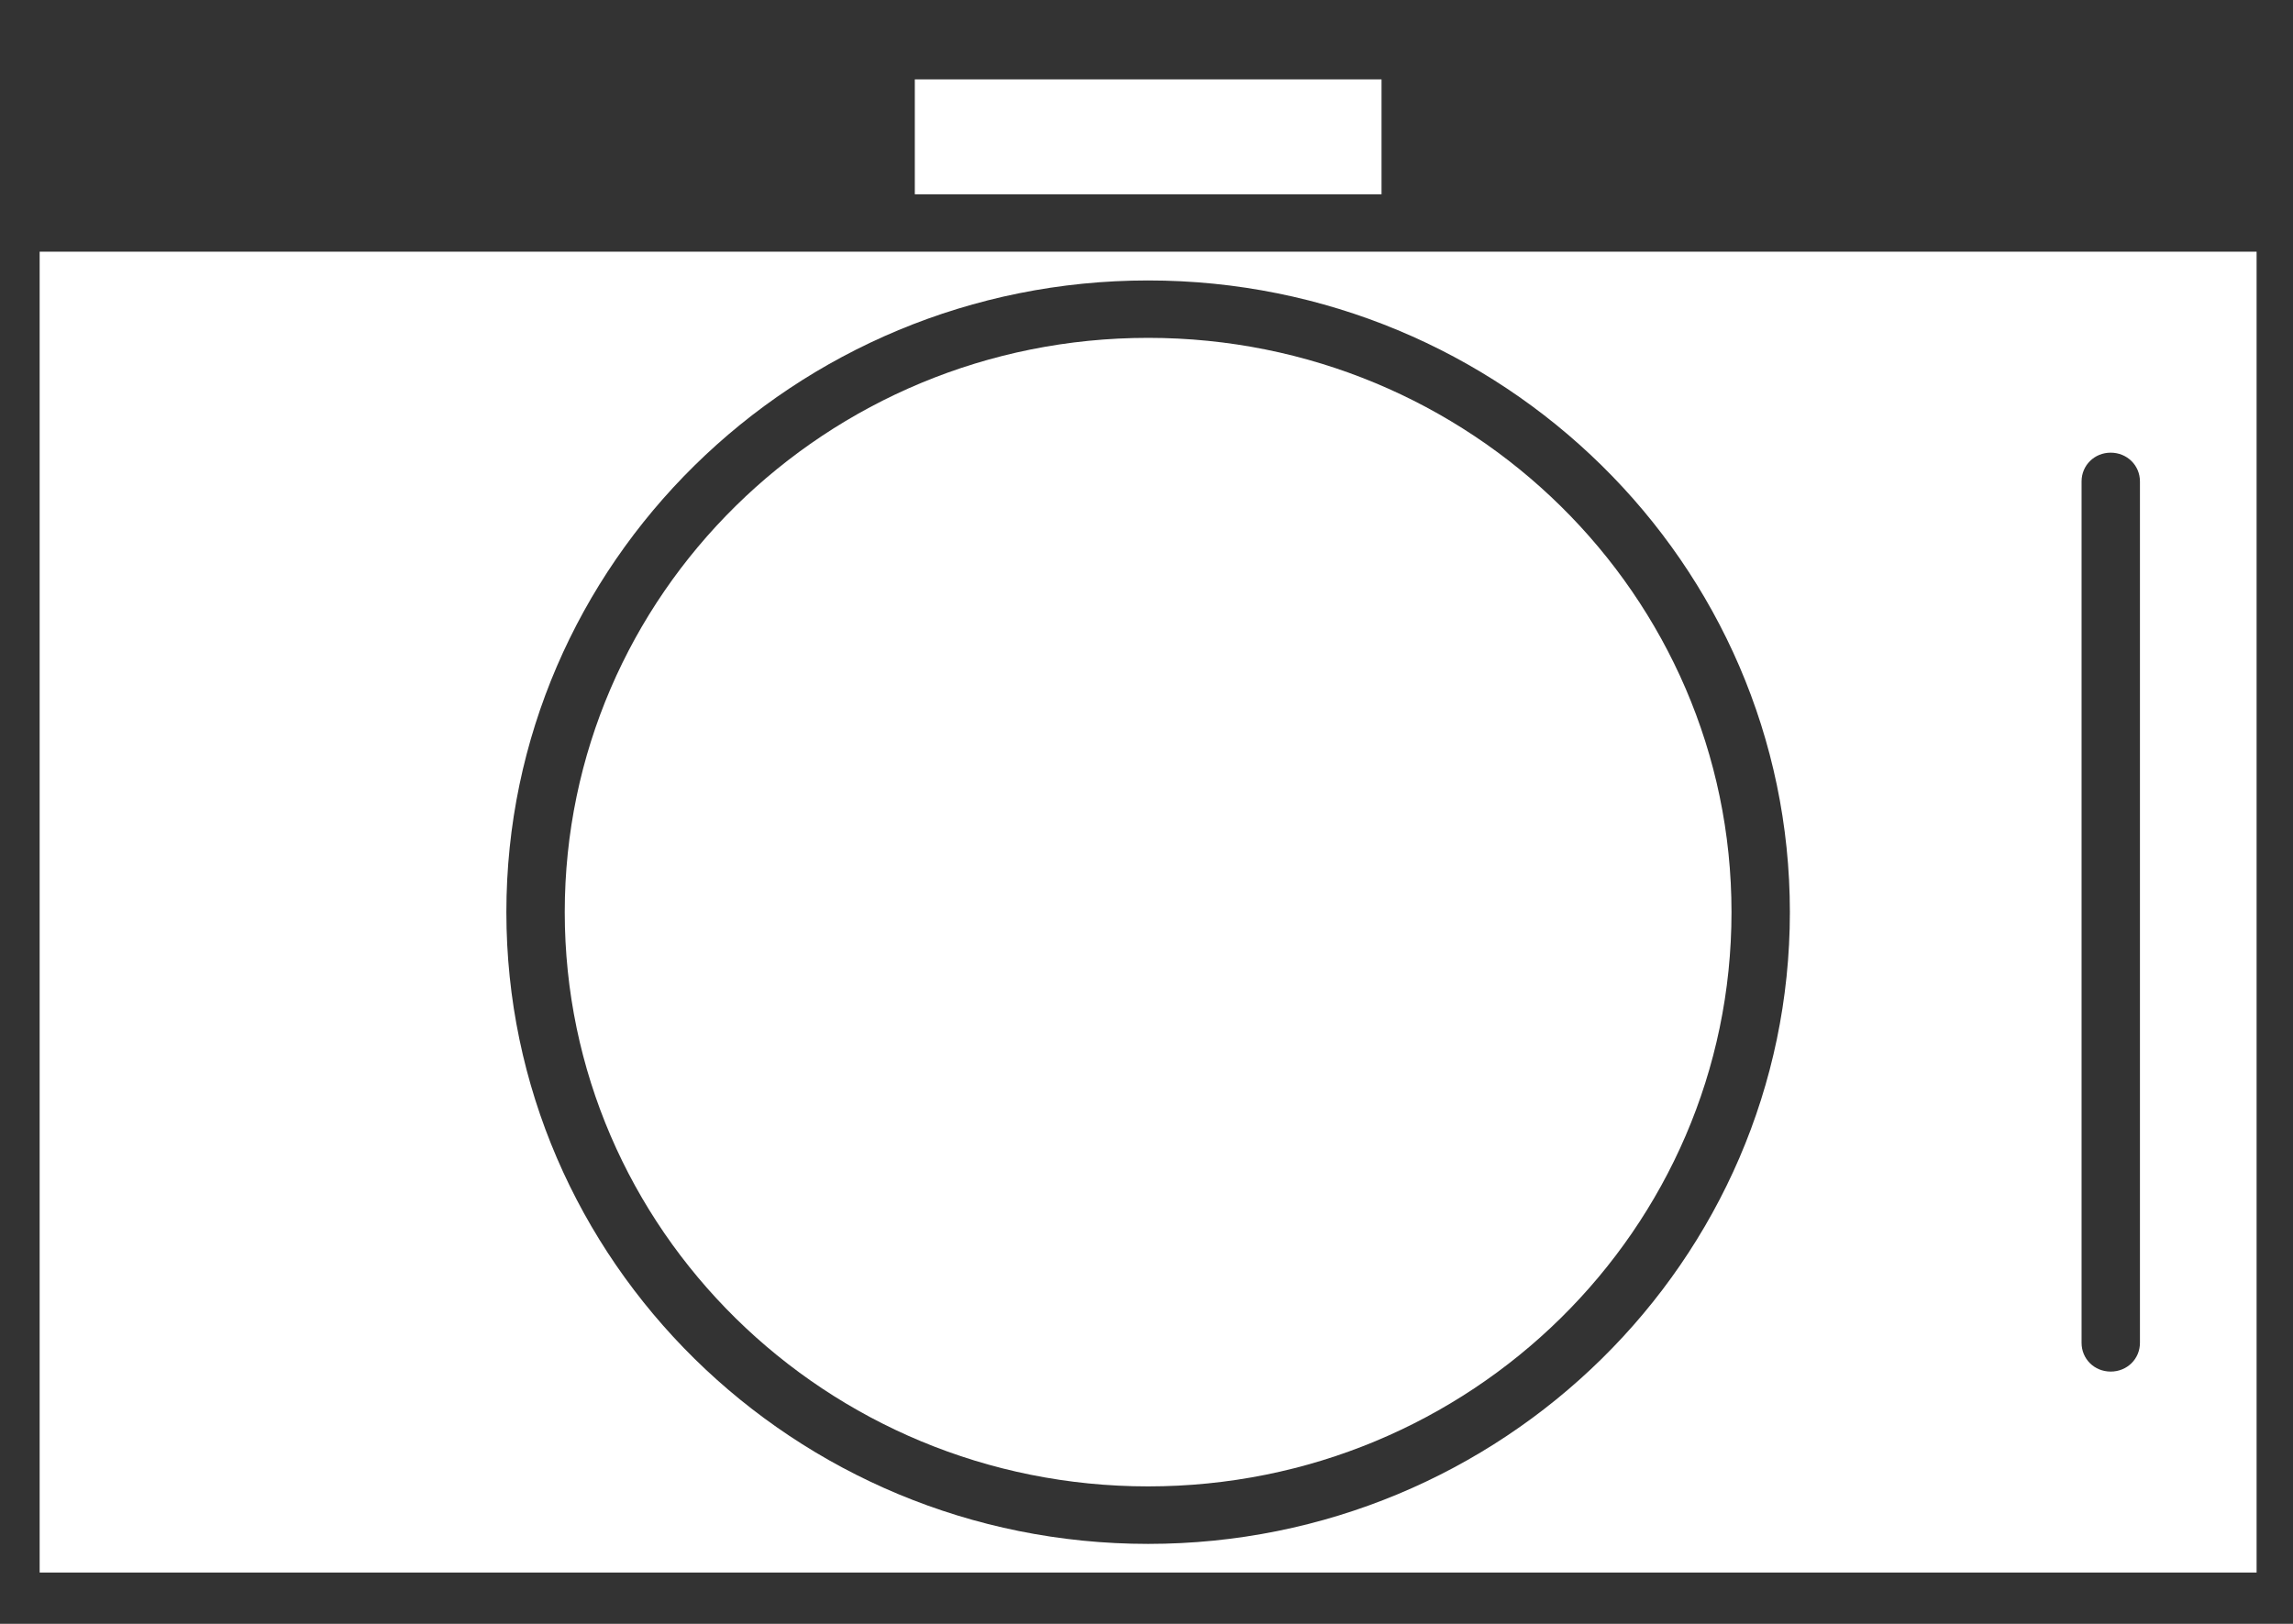 <svg width="24" height="17" viewBox="0 0 24 17" fill="none" xmlns="http://www.w3.org/2000/svg">
<rect x="0" y="0" width="24" height="17" fill="#333333" stroke="none"/>
<path d="M12.017 15.561C15.389 15.561 18.123 12.87 18.123 9.549C18.123 6.229 15.389 3.537 12.017 3.537C8.645 3.537 5.911 6.229 5.911 9.549C5.911 12.87 8.645 15.561 12.017 15.561Z" fill="white"/>
<path d="M14.46 0.831H9.575V2.034H14.46V0.831Z" fill="white"/>
<path d="M14.765 2.635H9.269H3.774H0.415V5.942V16.463H23.619V2.635H14.765ZM12.017 16.163C8.311 16.163 5.3 13.198 5.3 9.549C5.3 5.9 8.311 2.936 12.017 2.936C15.723 2.936 18.734 5.9 18.734 9.549C18.734 13.198 15.723 16.163 12.017 16.163ZM22.398 14.058C22.398 14.227 22.263 14.359 22.092 14.359C21.921 14.359 21.787 14.227 21.787 14.058V5.04C21.787 4.872 21.921 4.739 22.092 4.739C22.263 4.739 22.398 4.872 22.398 5.04V14.058Z" fill="white"/>
</svg>
